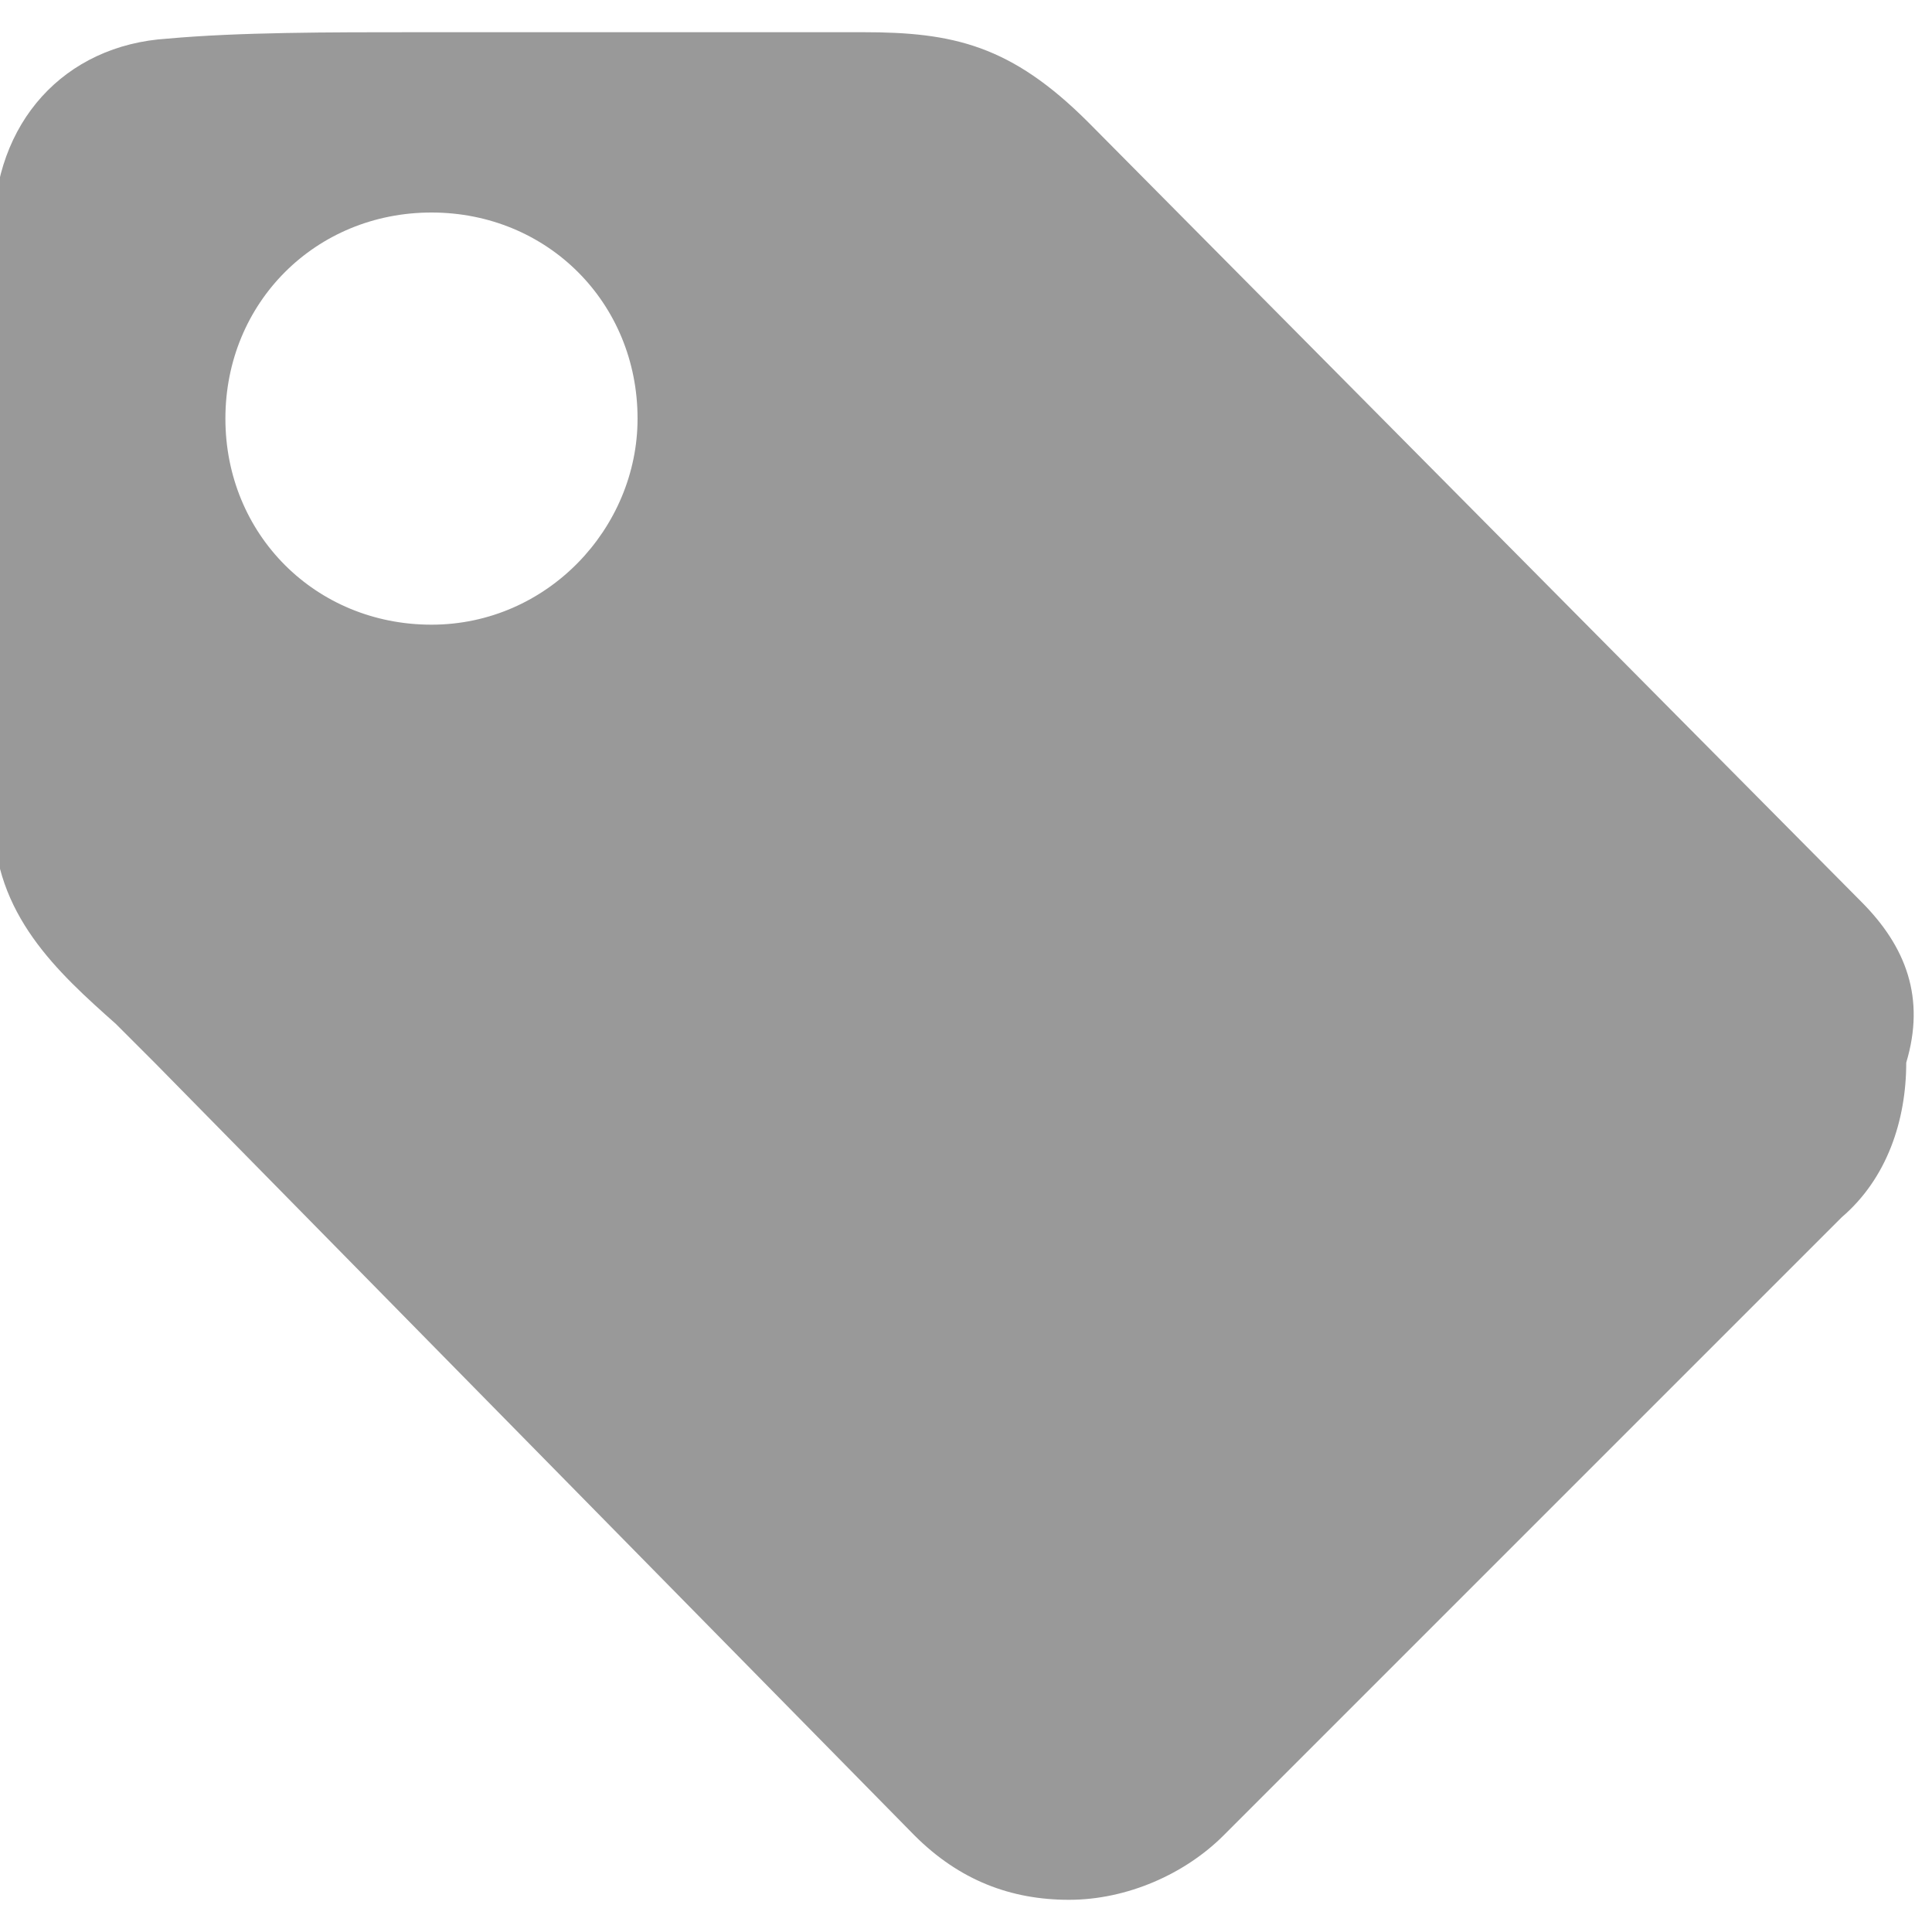 <?xml version="1.0" encoding="utf-8"?>
<!-- Generator: Adobe Illustrator 20.1.0, SVG Export Plug-In . SVG Version: 6.00 Build 0)  -->
<svg version="1.0" id="Layer_1" xmlns="http://www.w3.org/2000/svg" xmlns:xlink="http://www.w3.org/1999/xlink" x="0px" y="0px"
	 width="30px" height="30px" viewBox="0 0 30 30" enable-background="new 0 0 30 30" xml:space="preserve">
<path fill="#999999" d="M28.9,14l-12-12.1c-1.2-1.2-2.1-1.4-3.5-1.4l-0.4,0c-0.4,0-0.8,0-1.4,0l-5.1,0c-1.4,0-2.8,0-3.9,0.1
	c-1.6,0.1-2.7,1.3-2.7,3c0,1.3,0,3.4,0,5.3c0,1.6,0,3.1,0,3.8c0,1.5,1,2.4,1.9,3.2c0.2,0.2,0.4,0.4,0.6,0.6l11.8,12
	c0.7,0.7,1.5,1,2.4,1c0.9,0,1.8-0.4,2.4-1l9.6-9.6c0.7-0.6,1-1.5,1-2.4C29.9,15.5,29.6,14.7,28.9,14z M6.7,9.7
	c-1.8,0-3.2-1.4-3.2-3.2c0-1.8,1.4-3.2,3.2-3.2c1.8,0,3.2,1.4,3.2,3.2C9.9,8.2,8.5,9.7,6.7,9.7z"/>
</svg>
